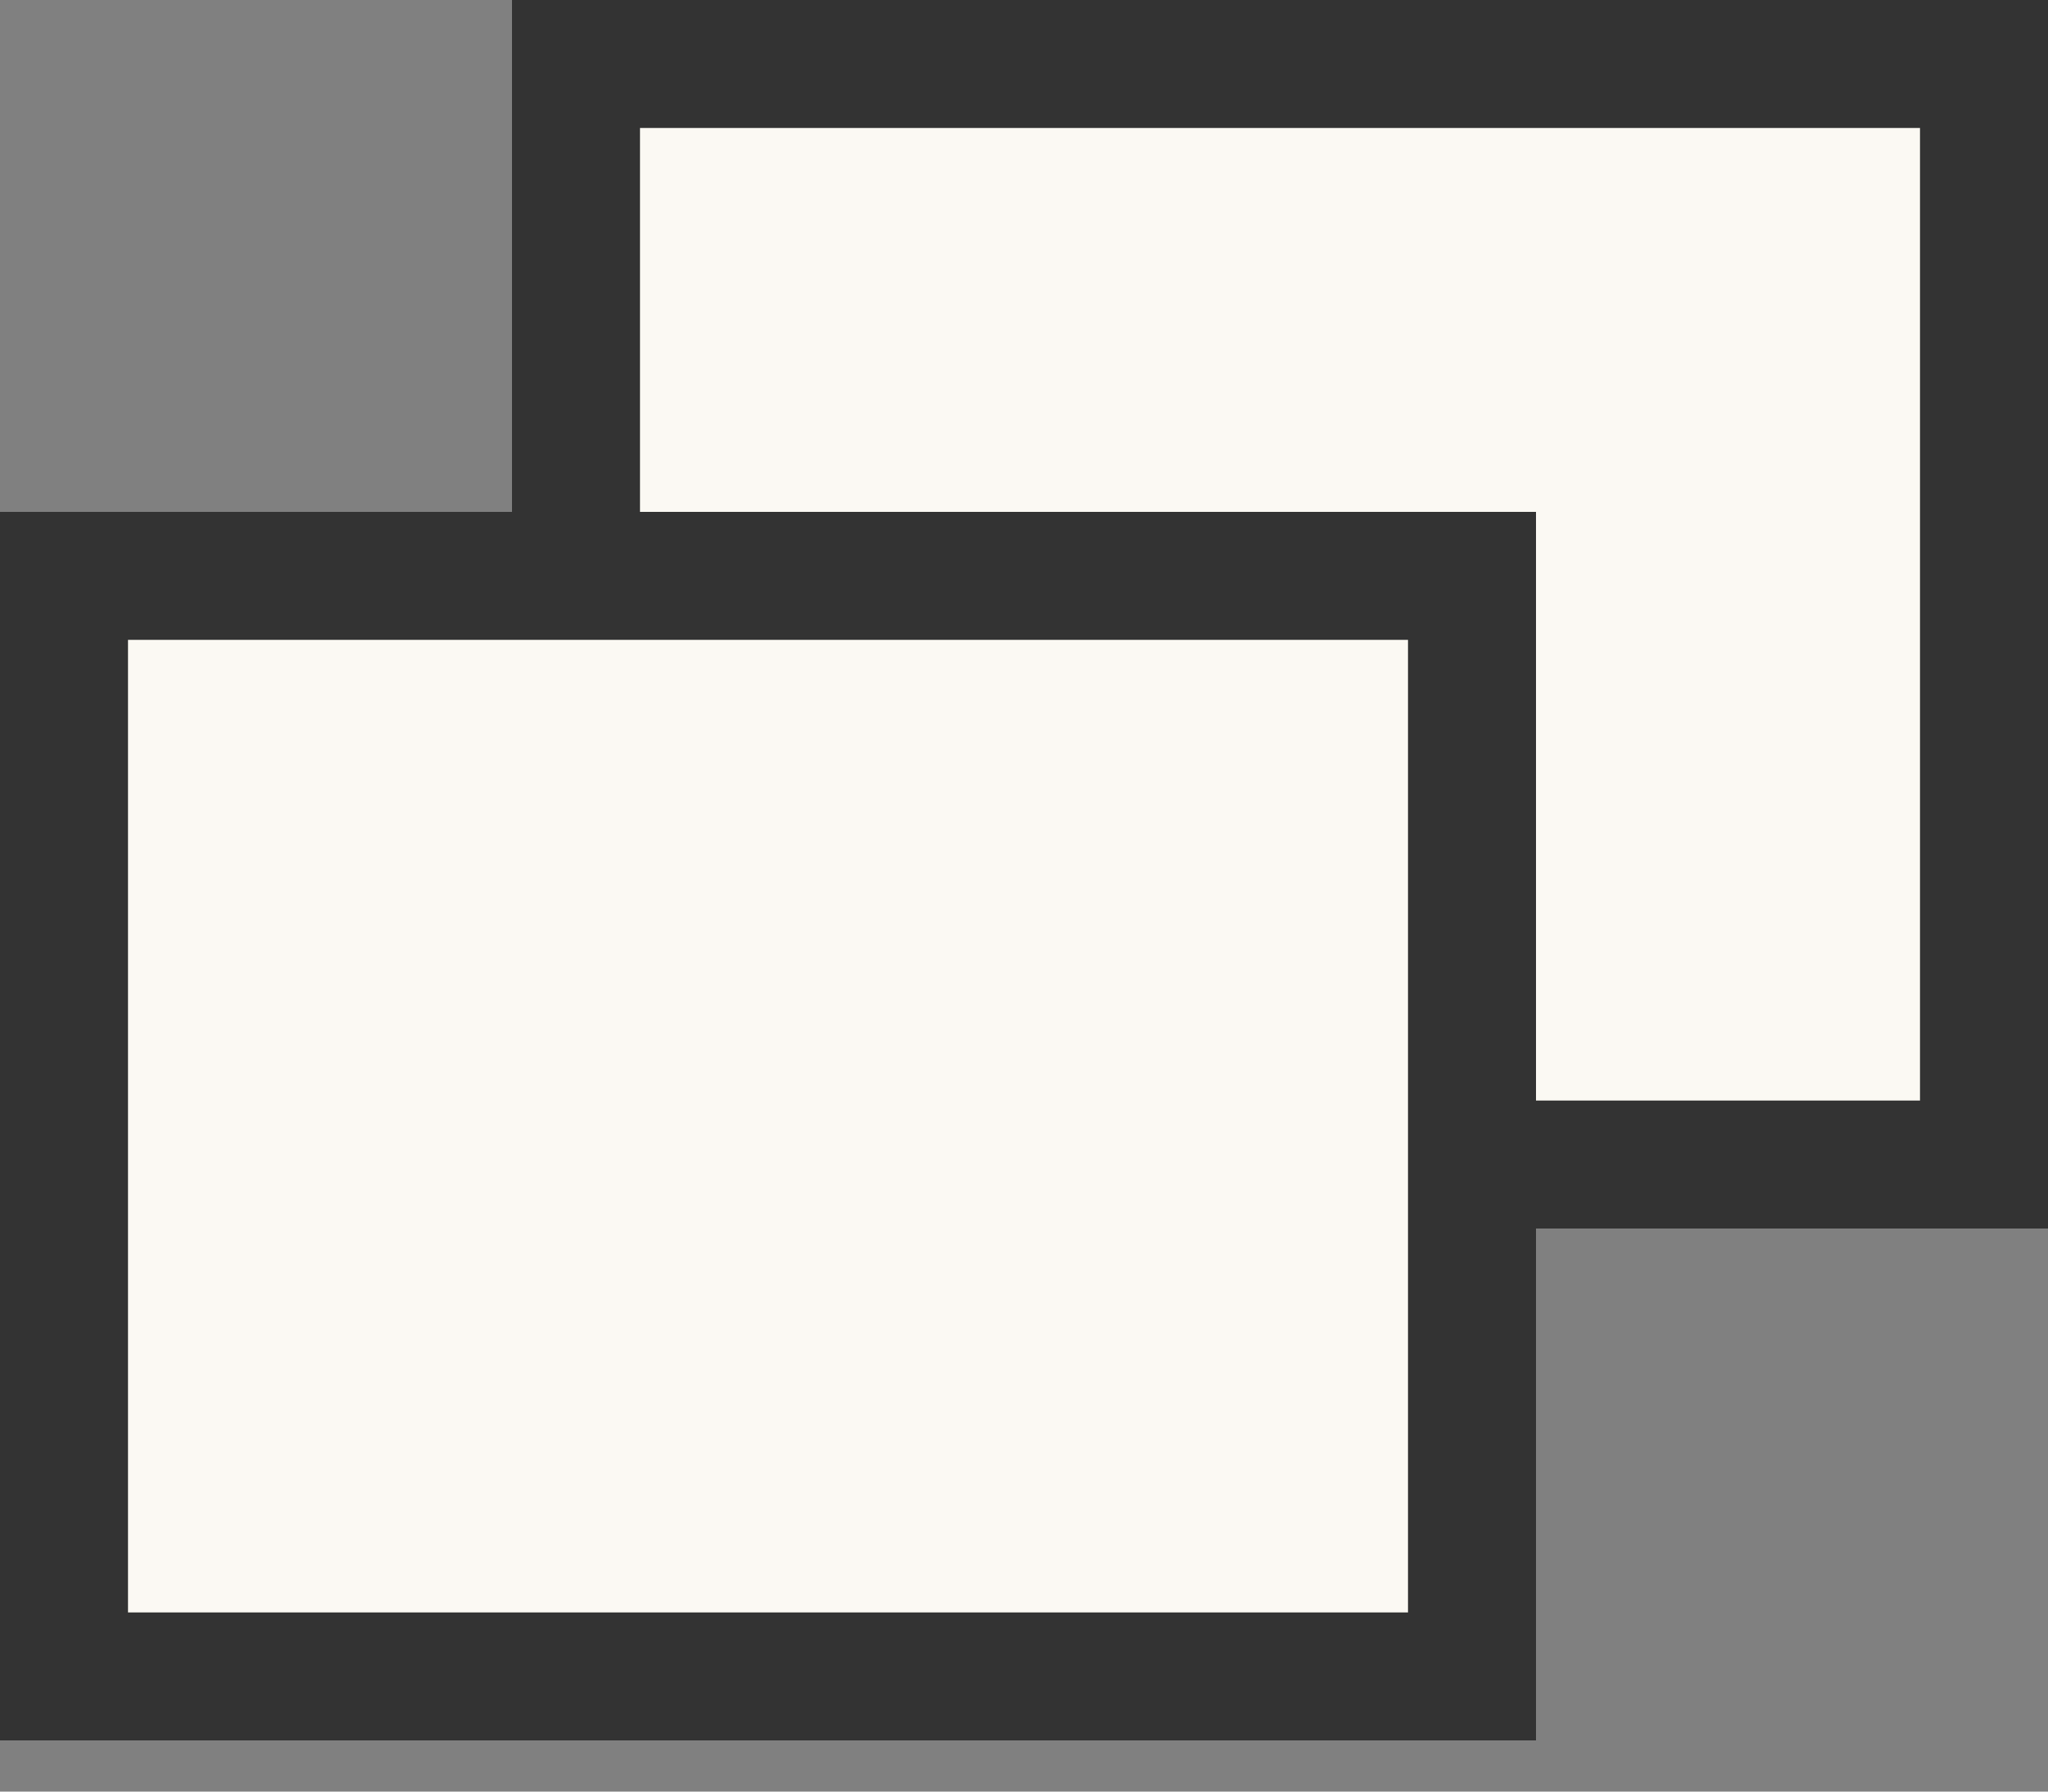 <svg width="16" height="14" viewBox="0 0 16 14" fill="none" xmlns="http://www.w3.org/2000/svg">
<rect x="0" y="0" width="16" height="14" fill="#808080" stroke="none"/>
<rect x="4.5" y="0.5" width="11" height="8.6" fill="#FBF9F3" stroke="#333333"/>
<rect x="0.5" y="4.5" width="11" height="8.6" fill="#FBF9F3" stroke="#333333"/>
</svg>
